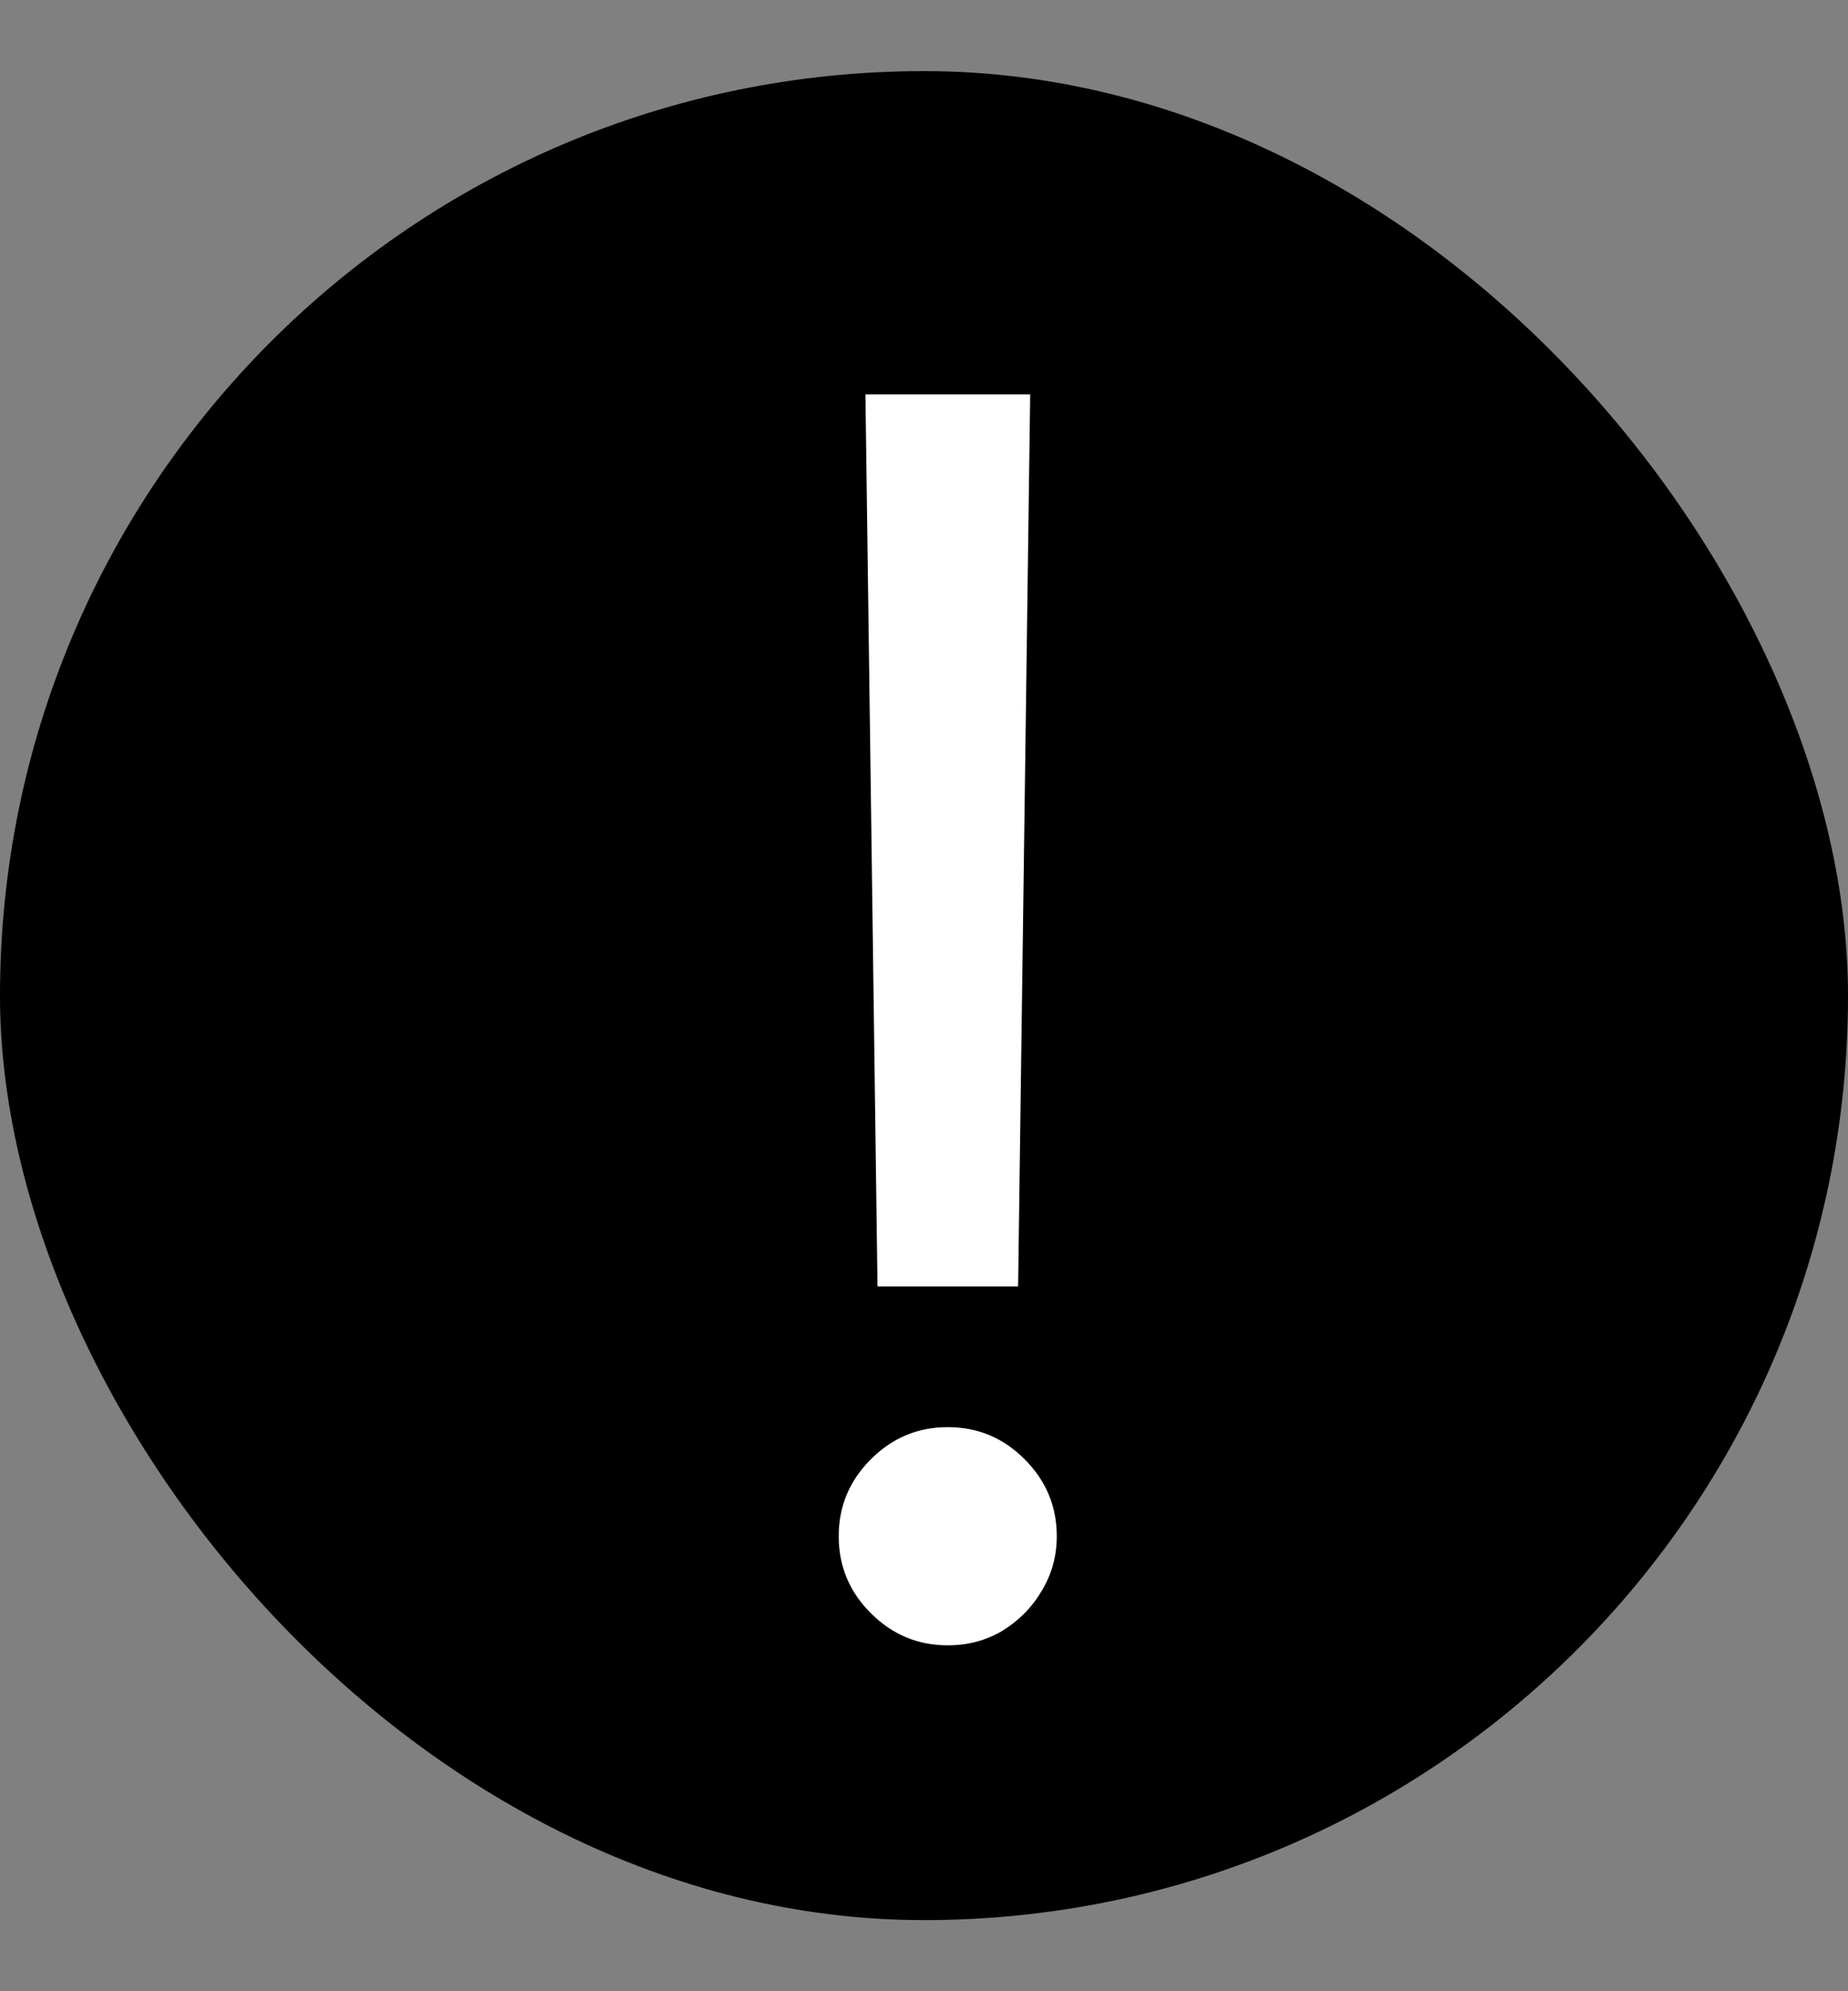 <svg viewBox="0 0 13 14" fill="none" xmlns="http://www.w3.org/2000/svg">
<rect x="0" y="0" width="13" height="14" fill="#808080" stroke="none"/>
<g clip-path="url(#clip0_4435_2894)">
<rect y="0.5" width="13" height="13" rx="6.5" fill="currentColor"/>
<path d="M7.247 2.773L7.162 9.045H6.173L6.088 2.773H7.247ZM6.667 11.568C6.457 11.568 6.277 11.493 6.126 11.342C5.975 11.192 5.9 11.011 5.9 10.801C5.9 10.591 5.975 10.411 6.126 10.26C6.277 10.109 6.457 10.034 6.667 10.034C6.877 10.034 7.058 10.109 7.208 10.26C7.359 10.411 7.434 10.591 7.434 10.801C7.434 10.94 7.399 11.068 7.328 11.185C7.26 11.301 7.167 11.395 7.051 11.466C6.937 11.534 6.809 11.568 6.667 11.568Z" fill="white"/>
</g>
<defs>
<clipPath id="clip0_4435_2894">
<rect y="0.5" width="13" height="13" rx="6.5" fill="white"/>
</clipPath>
</defs>
</svg>
